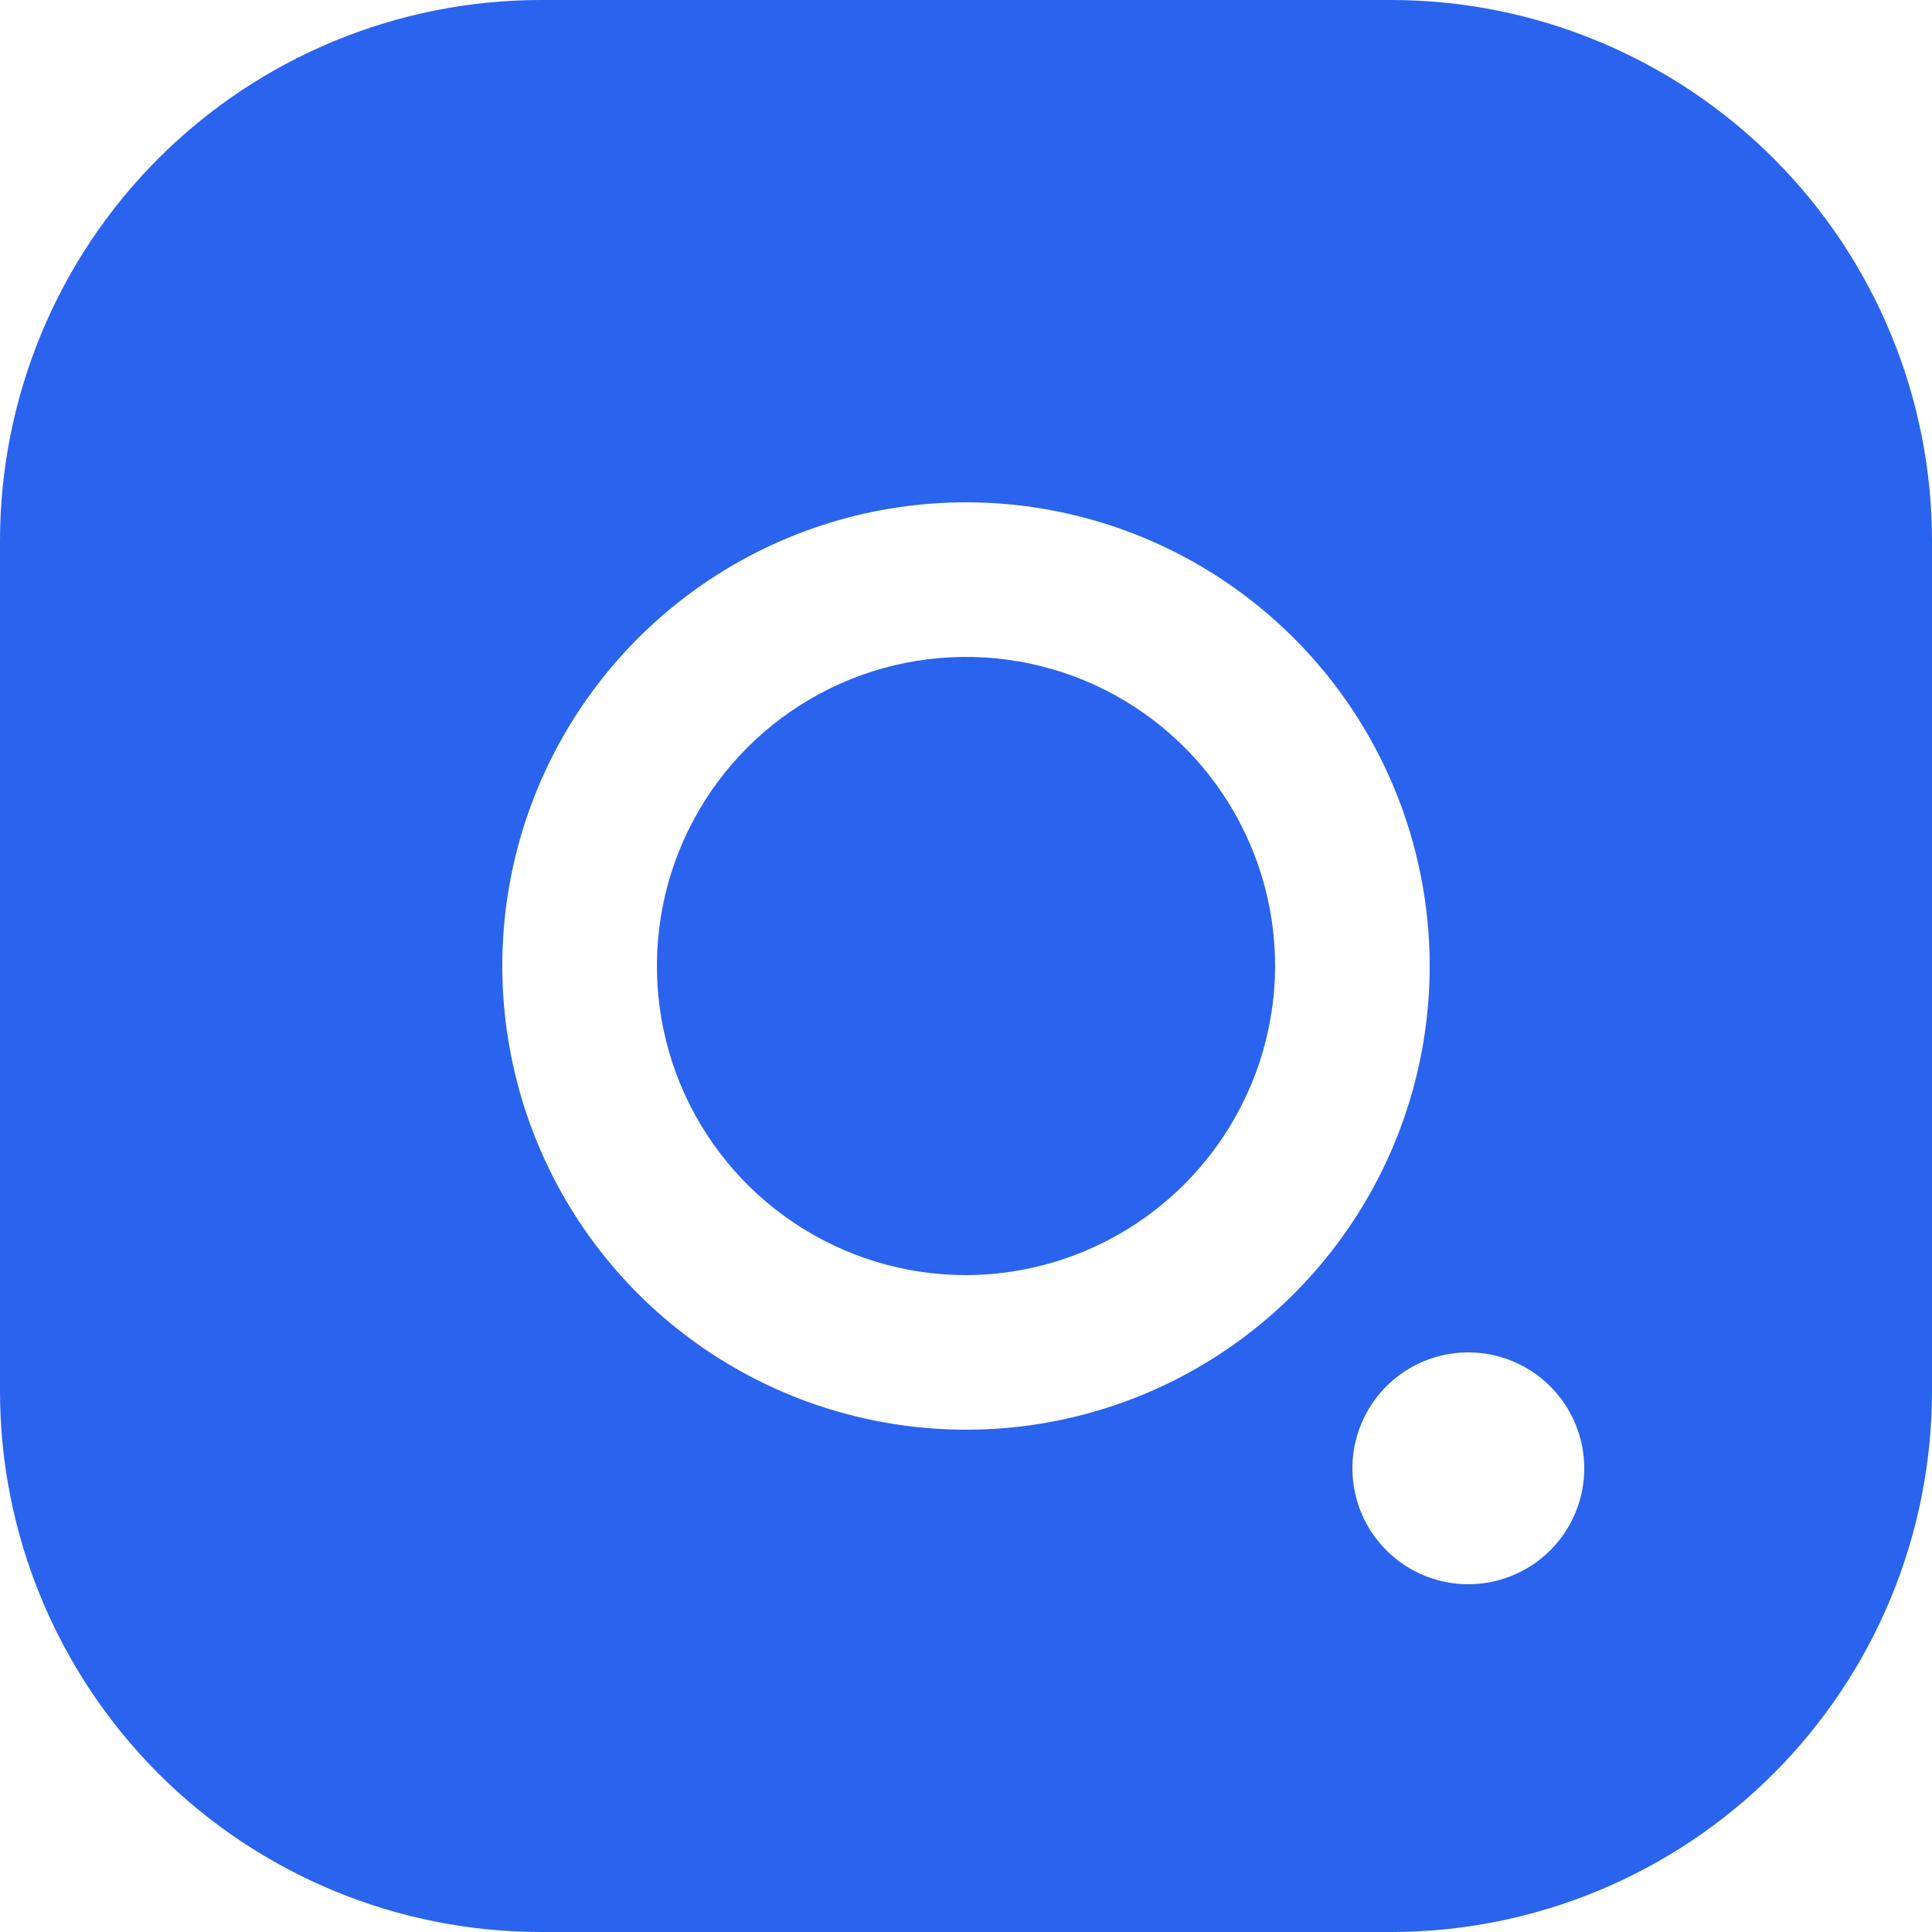 <svg width="24" height="24" viewBox="0 0 24 24" fill="none" xmlns="http://www.w3.org/2000/svg">
<path d="M15.84 12C15.84 11.241 15.615 10.498 15.193 9.867C14.771 9.235 14.171 8.743 13.47 8.452C12.768 8.162 11.996 8.086 11.251 8.234C10.506 8.382 9.822 8.748 9.285 9.285C8.748 9.822 8.382 10.506 8.234 11.251C8.086 11.996 8.162 12.768 8.452 13.47C8.743 14.171 9.235 14.771 9.867 15.193C10.498 15.615 11.241 15.84 12 15.84C13.018 15.837 13.992 15.431 14.712 14.712C15.431 13.992 15.837 13.018 15.84 12ZM24 17.28V6.72C24 4.938 23.292 3.228 22.032 1.968C20.771 0.708 19.062 0 17.28 0H6.72C4.938 0 3.228 0.708 1.968 1.968C0.708 3.228 0 4.938 0 6.72V17.28C0 19.062 0.708 20.771 1.968 22.032C3.228 23.292 4.938 24 6.72 24H17.28C19.062 24 20.771 23.292 22.032 22.032C23.292 20.771 24 19.062 24 17.28ZM17.76 12C17.76 13.139 17.422 14.253 16.789 15.2C16.156 16.147 15.257 16.886 14.204 17.322C13.152 17.758 11.994 17.872 10.876 17.649C9.759 17.427 8.733 16.878 7.927 16.073C7.122 15.267 6.573 14.241 6.351 13.124C6.128 12.006 6.242 10.848 6.678 9.796C7.114 8.743 7.853 7.844 8.8 7.211C9.747 6.578 10.861 6.24 12 6.24C13.528 6.24 14.993 6.847 16.073 7.927C17.153 9.007 17.76 10.472 17.76 12ZM19.68 18.24C19.68 18.525 19.596 18.803 19.437 19.04C19.279 19.277 19.054 19.461 18.791 19.57C18.528 19.679 18.238 19.708 17.959 19.652C17.68 19.597 17.423 19.46 17.222 19.258C17.02 19.057 16.883 18.8 16.828 18.521C16.772 18.242 16.801 17.952 16.91 17.689C17.019 17.426 17.203 17.201 17.44 17.043C17.677 16.884 17.955 16.8 18.24 16.8C18.622 16.8 18.988 16.952 19.258 17.222C19.528 17.492 19.68 17.858 19.68 18.24Z" fill="#2A63ED"/>
</svg>
